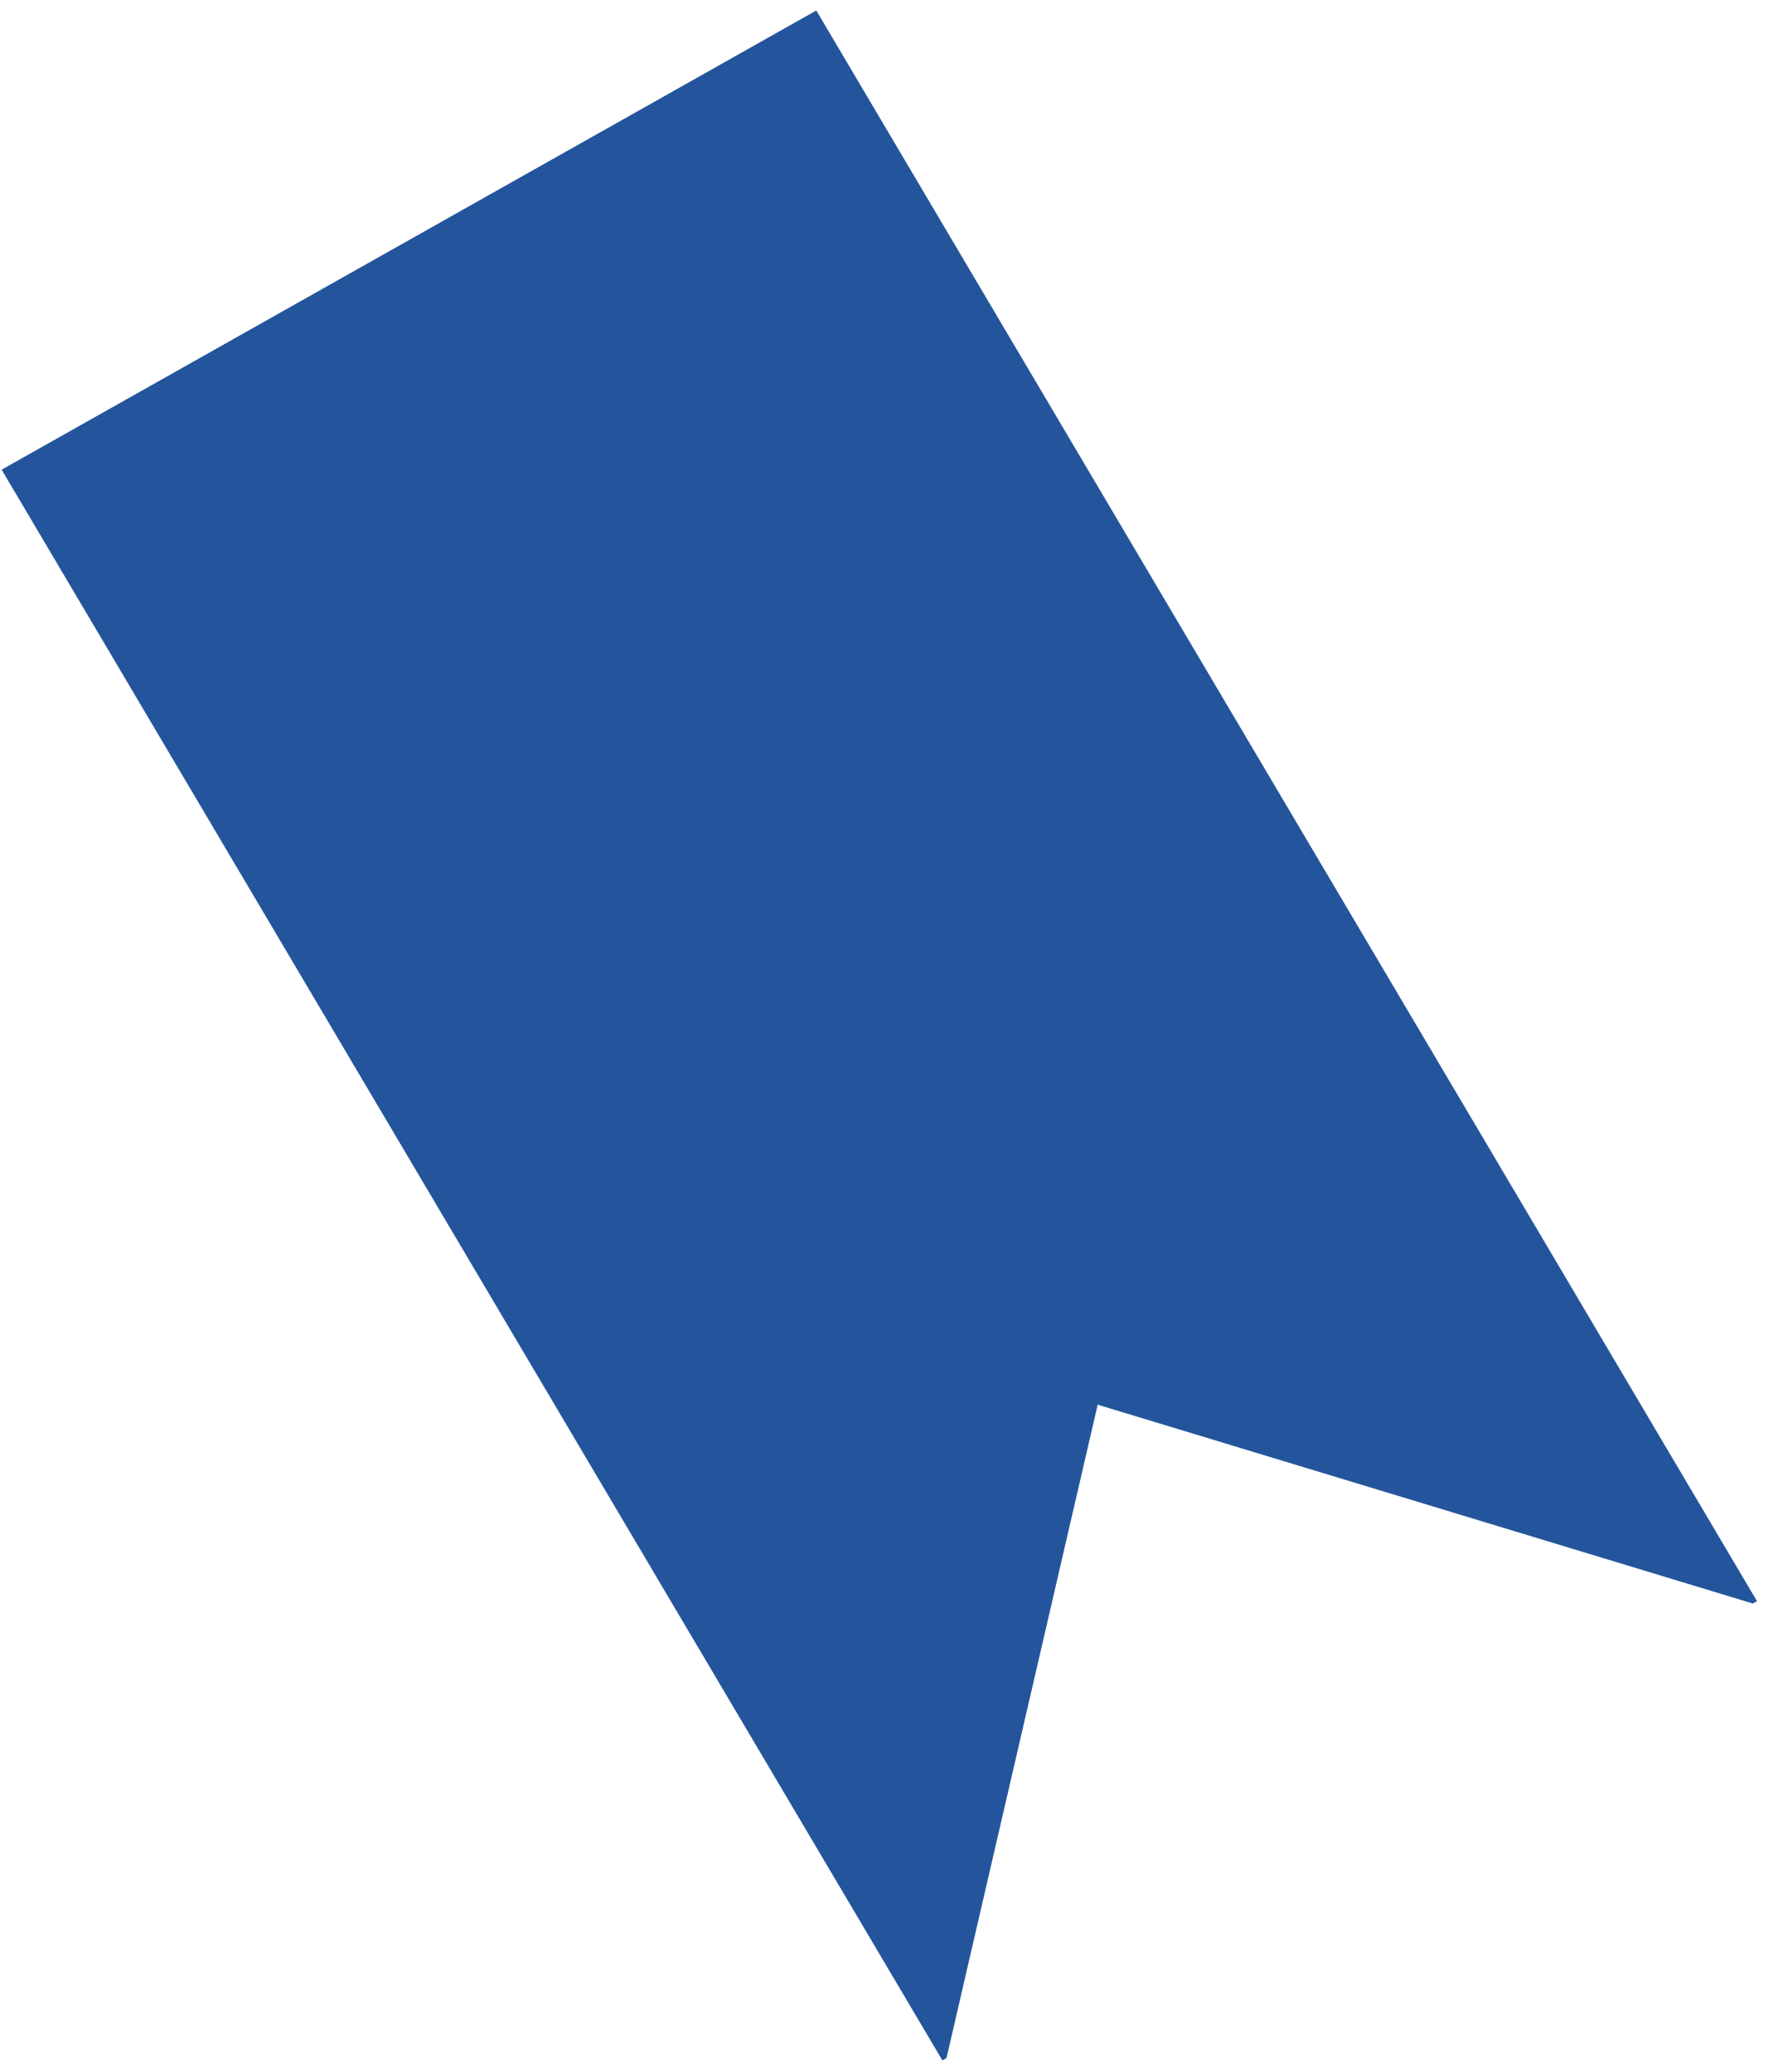 <svg width="89" height="104" viewBox="0 0 89 104" fill="none" xmlns="http://www.w3.org/2000/svg">
<path d="M40.976 0.527L0.082 23.572L47.303 103.403L47.512 103.285L55.101 70.497L87.987 80.476L88.197 80.358L40.976 0.527Z" fill="#24559C"/>
</svg>
